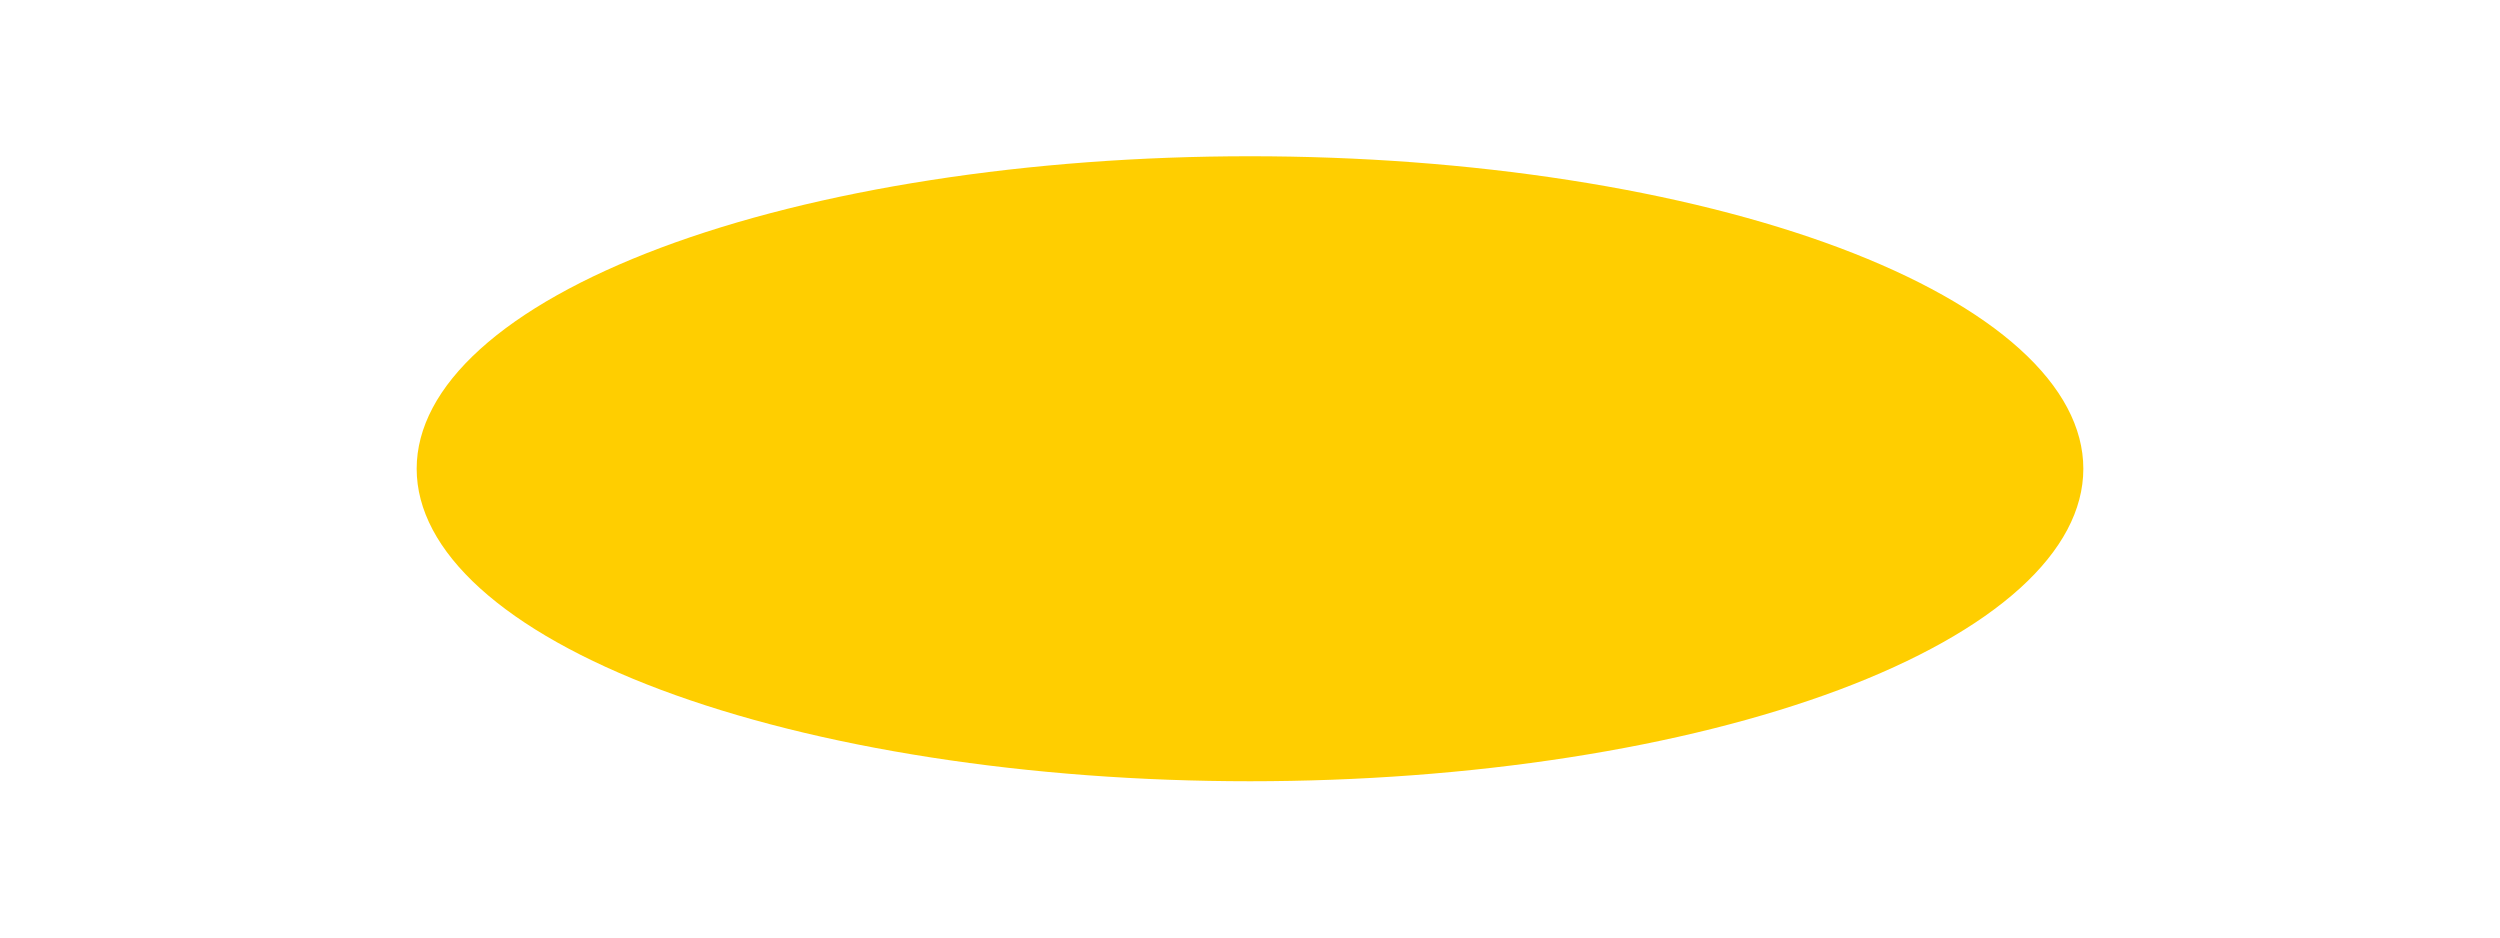 <svg width="48" height="18" viewBox="0 0 48 18" fill="none" xmlns="http://www.w3.org/2000/svg">
<path d="M40 9C40 9.788 39.586 10.568 38.782 11.296C37.978 12.024 36.799 12.685 35.314 13.243C33.828 13.8 32.064 14.242 30.123 14.543C28.182 14.845 26.101 15 24 15C21.899 15 19.818 14.845 17.877 14.543C15.936 14.242 14.172 13.8 12.686 13.243C11.201 12.685 10.022 12.024 9.218 11.296C8.414 10.568 8 9.788 8 9C8 8.212 8.414 7.432 9.218 6.704C10.022 5.976 11.201 5.315 12.686 4.757C14.172 4.2 15.936 3.758 17.877 3.457C19.818 3.155 21.899 3 24 3C26.101 3 28.182 3.155 30.123 3.457C32.064 3.758 33.828 4.2 35.314 4.757C36.799 5.315 37.978 5.976 38.782 6.704C39.586 7.432 40 8.212 40 9V9Z" fill="#ffce00"/>
</svg>
